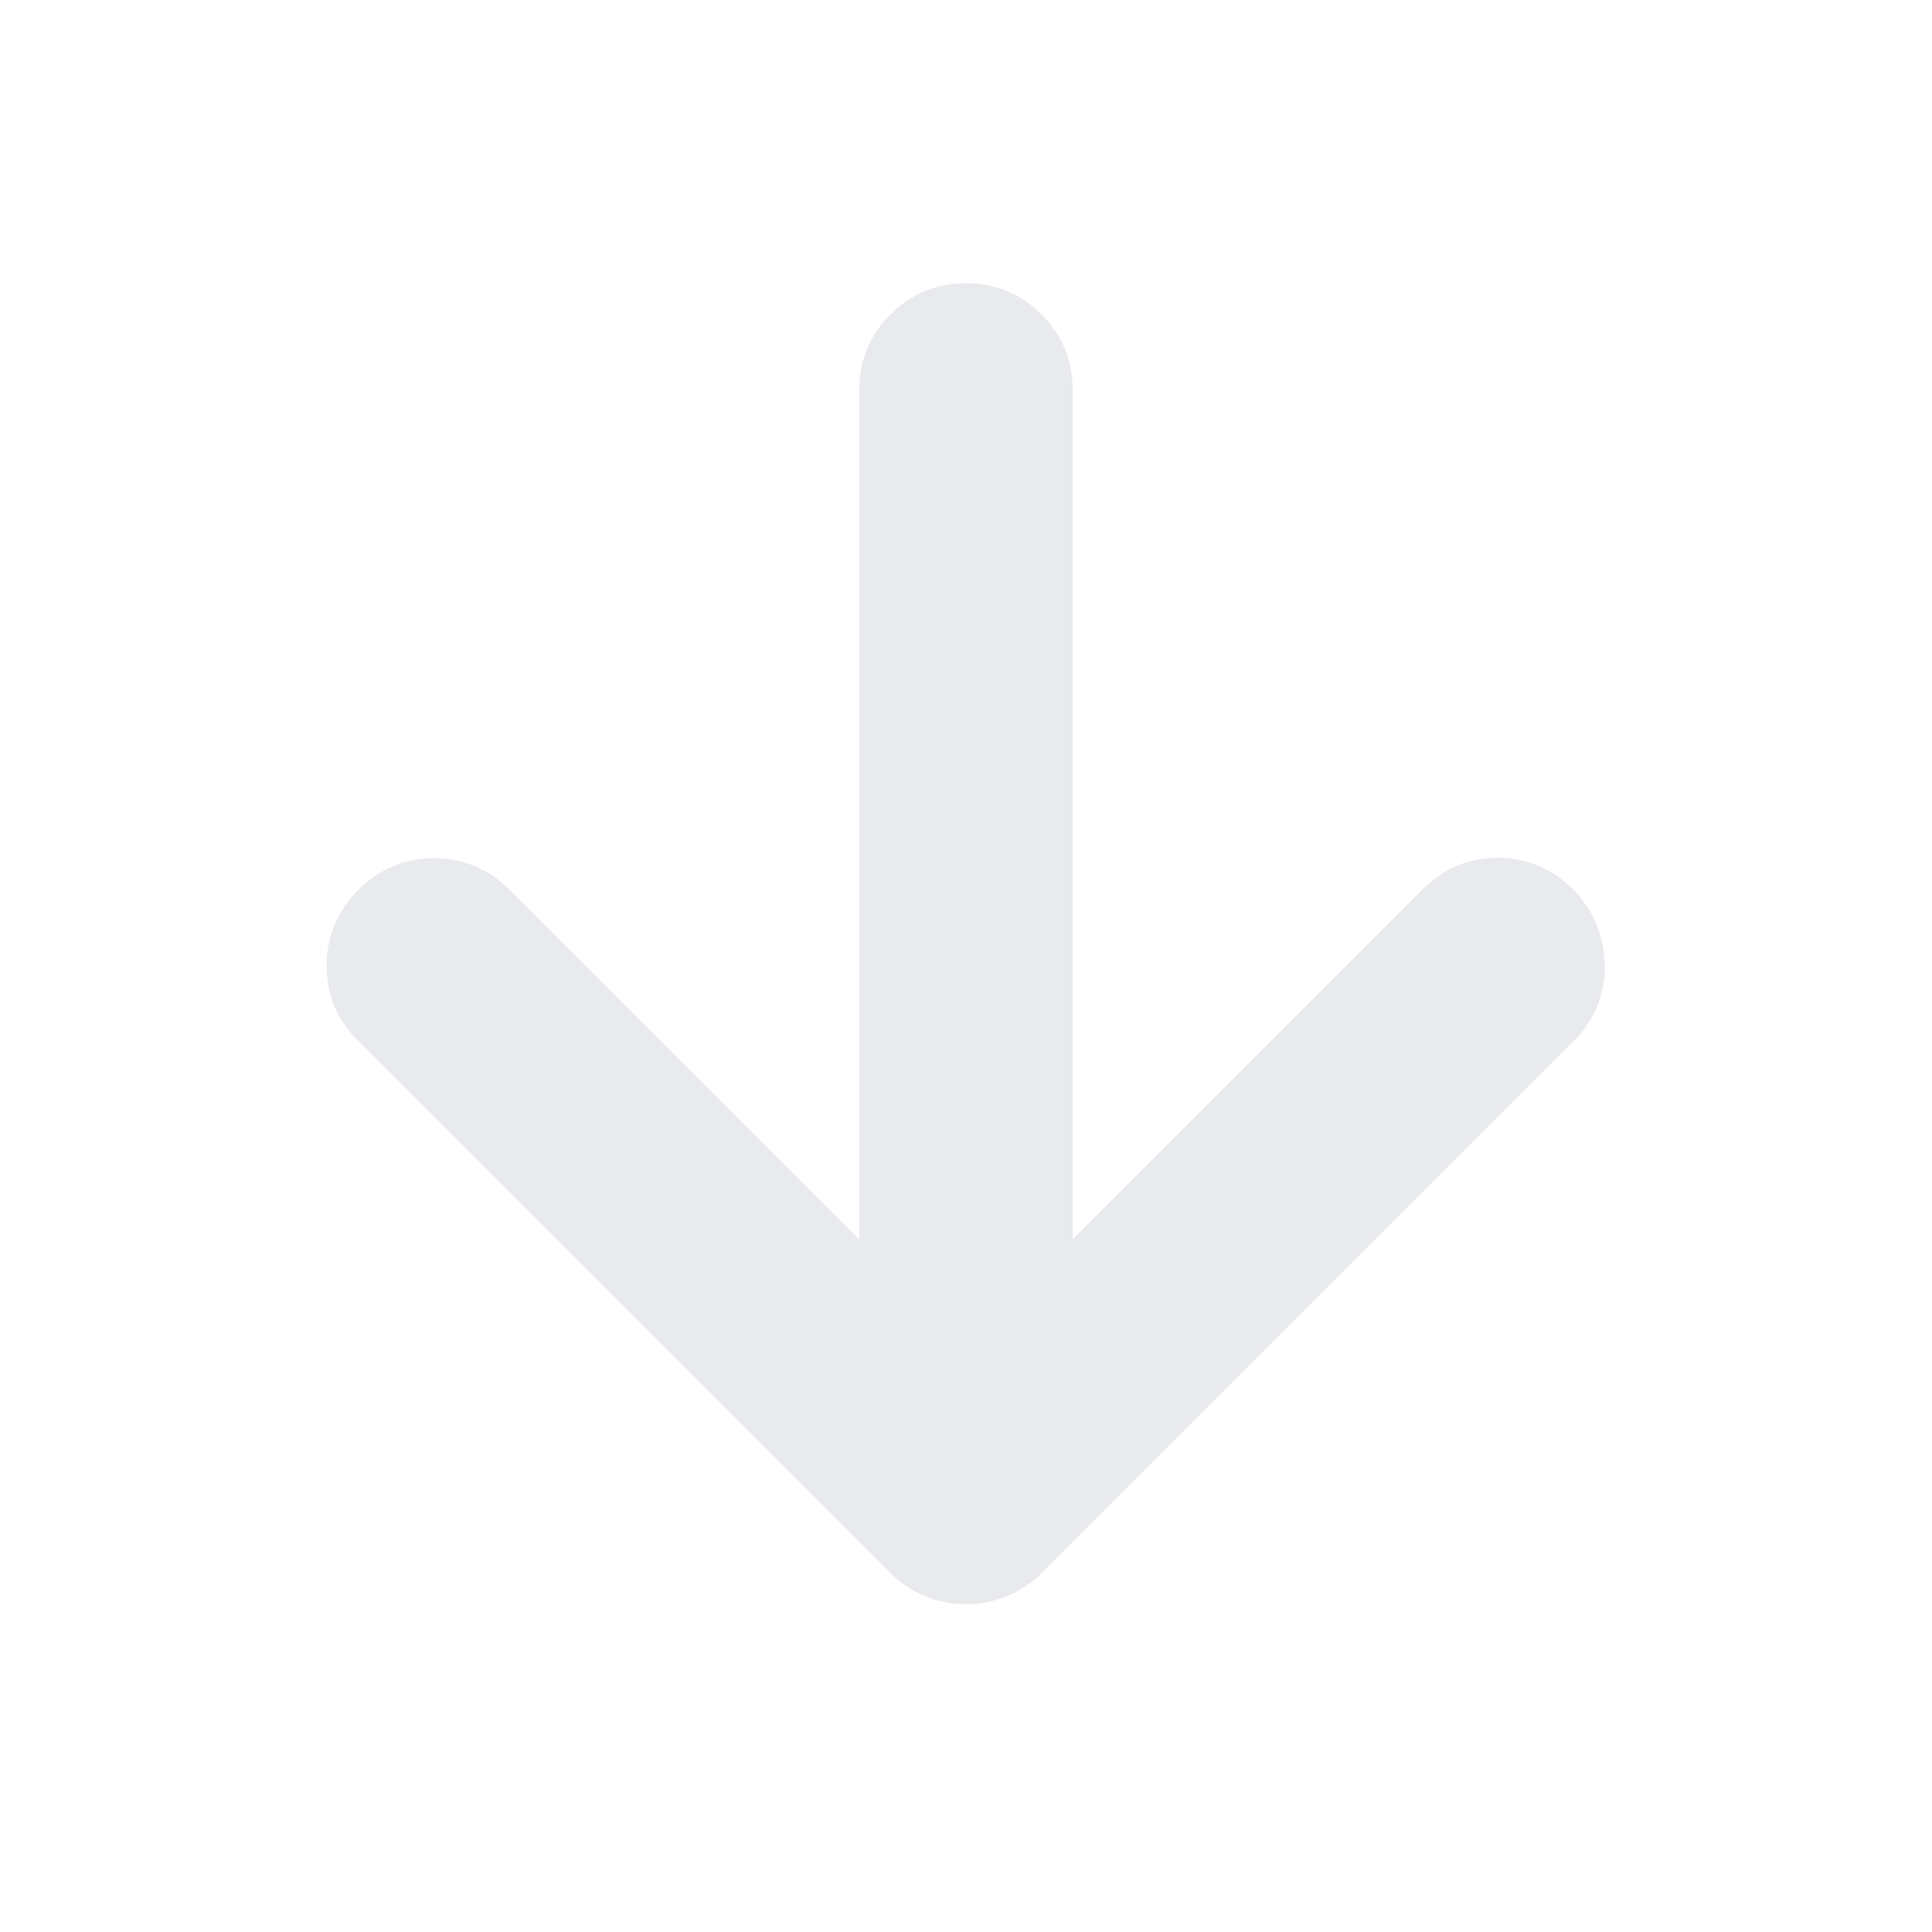 <svg xmlns="http://www.w3.org/2000/svg" height="24px" viewBox="0 -960 960 960" width="24px" fill="#e8eaed"><path d="M427-344.09v-422.13q0-22.08 15.46-37.54 15.45-15.46 37.54-15.46t37.54 15.46Q533-788.3 533-766.22v422.13l173.96-173.95q15.95-15.96 37.61-15.74 21.65.21 37.6 16.17 14.96 15.96 15.18 37.61.22 21.65-15.74 37.61l-264 264q-7.7 7.69-17.52 11.61-9.83 3.91-20.09 3.91t-20.09-3.91q-9.82-3.92-17.52-11.61L177.83-442.96q-15.53-15.52-15.53-37.11 0-21.58 15.53-37.54 15.95-15.96 37.82-15.96t37.83 15.96L427-344.09Z"/></svg>